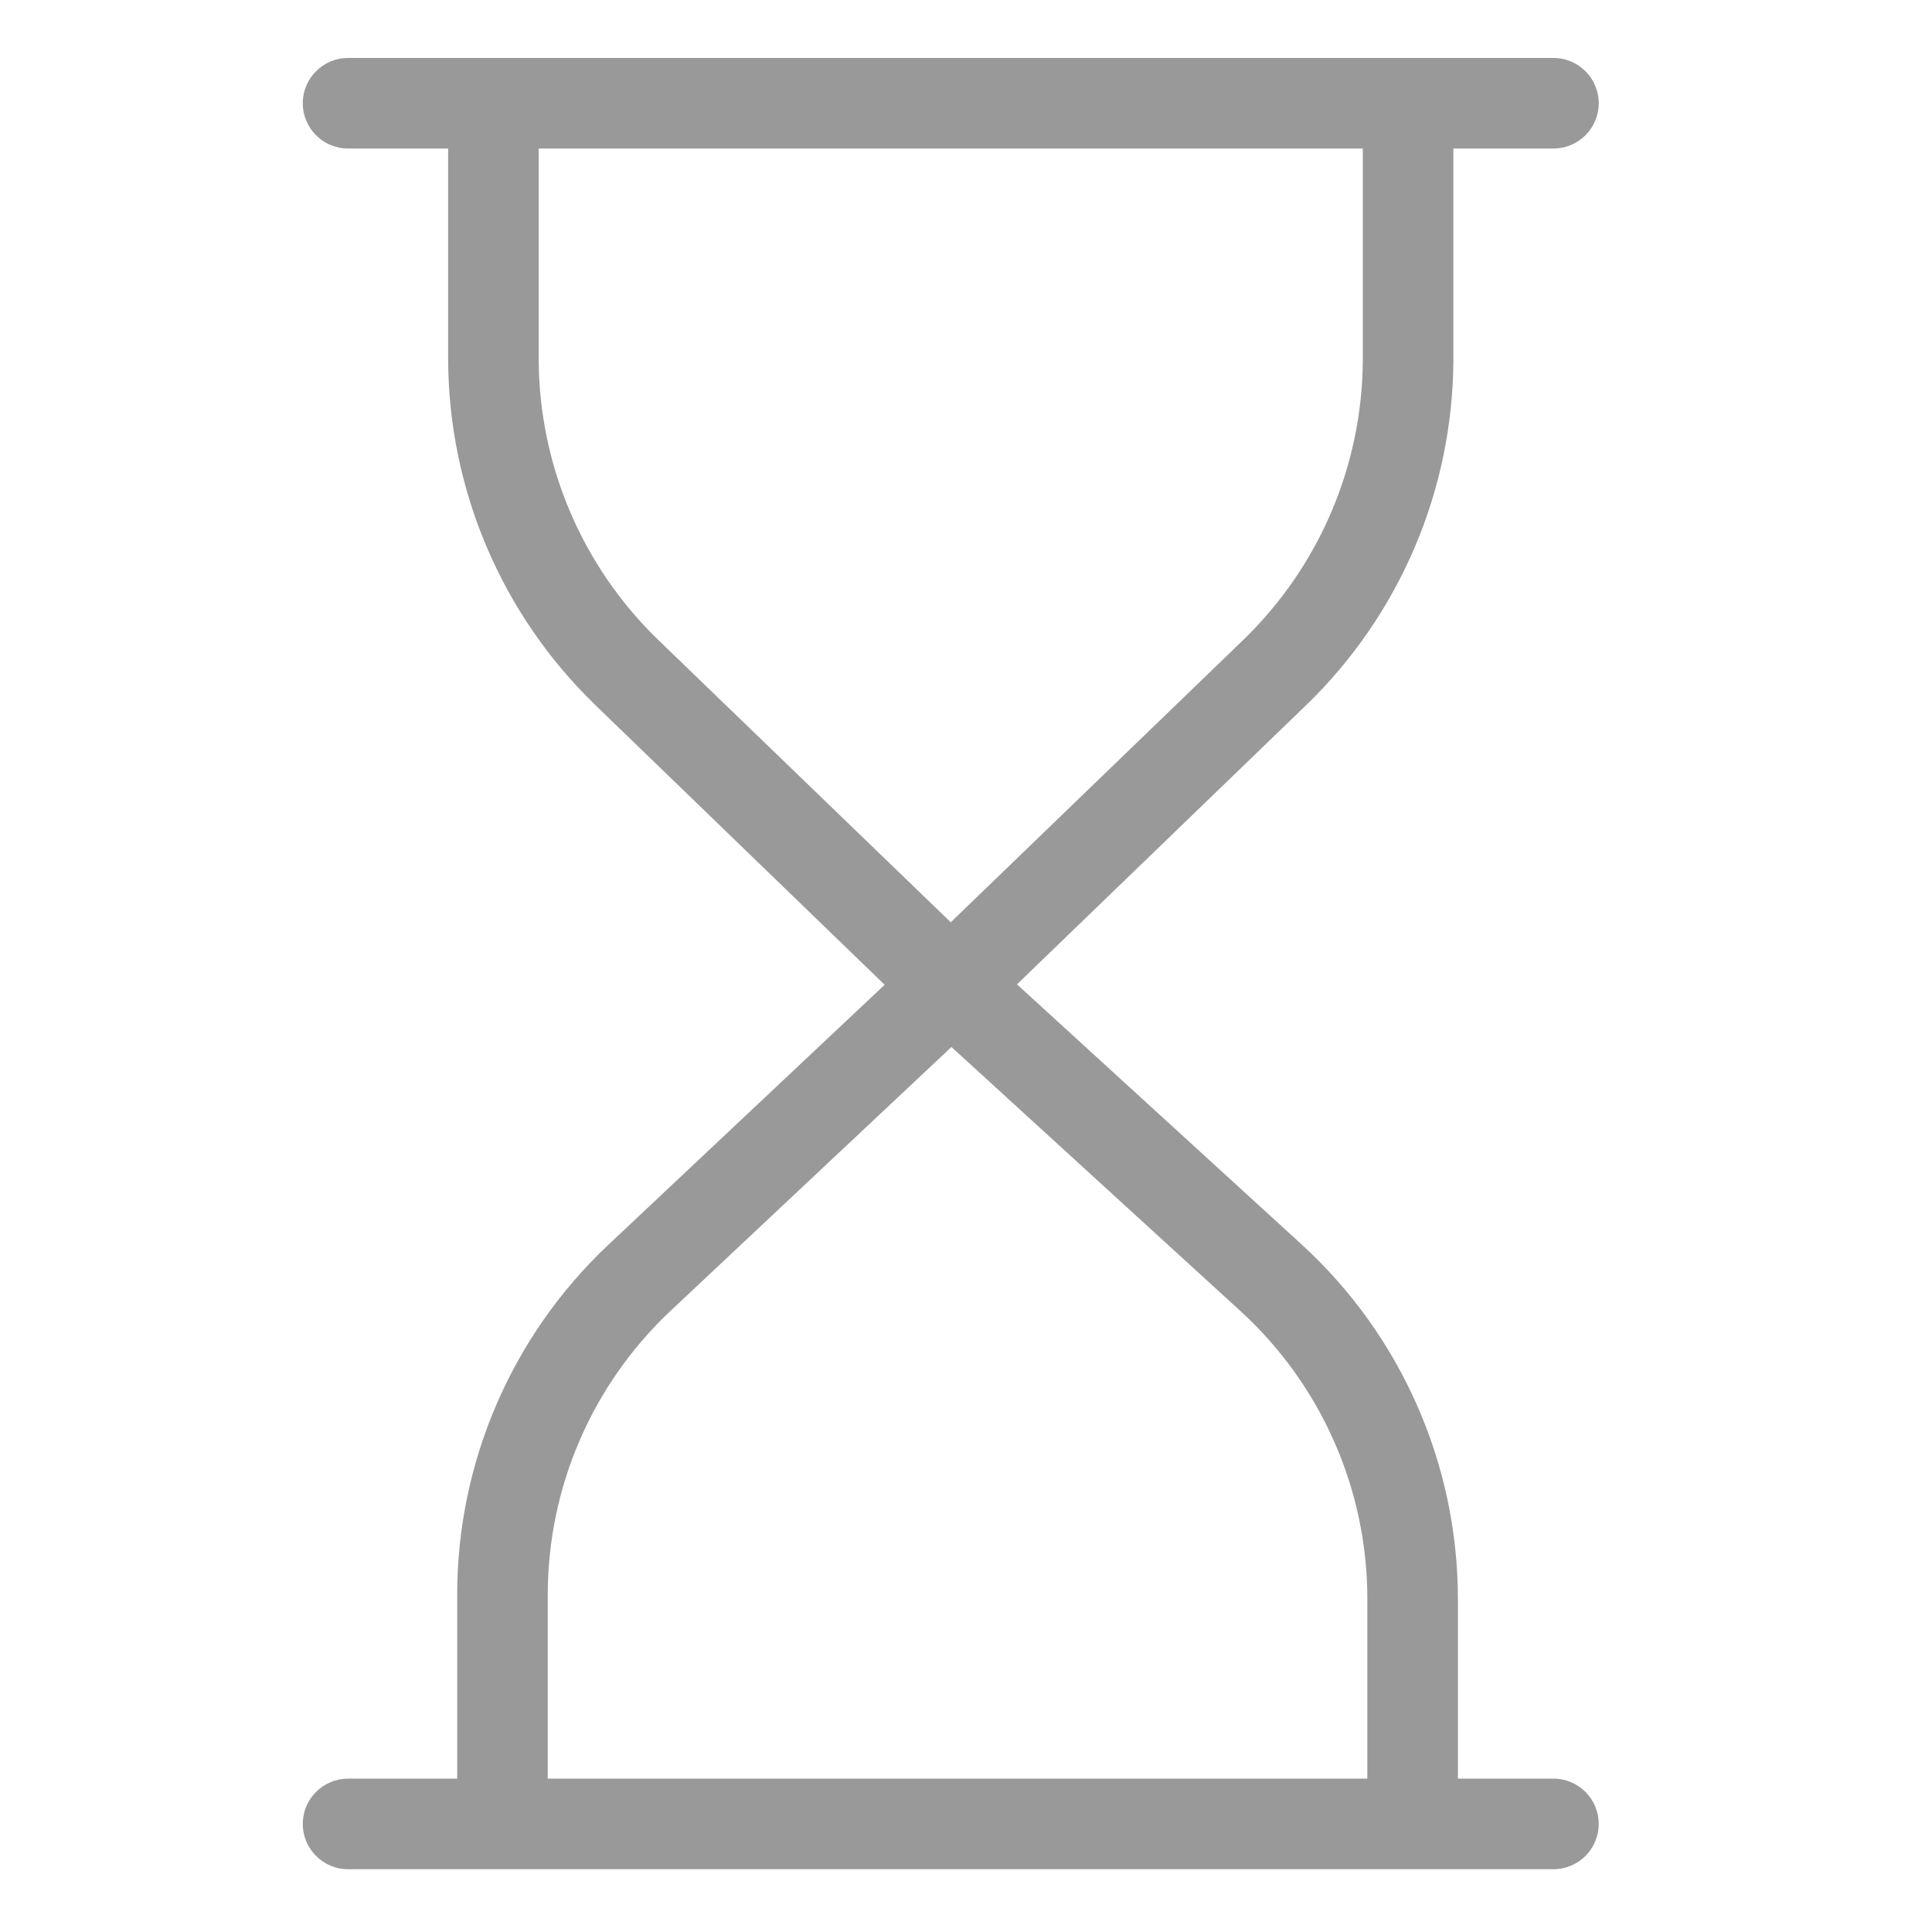<svg height="533pt" viewBox="-88 -16 533 533.333" width="533pt" fill="#999999" xmlns="http://www.w3.org/2000/svg"><path
  d="m313.043 83.469v-58.469h27.621c6.906 0 12.5-5.594 12.5-12.5s-5.594-12.5-12.5-12.5h-332.746c-6.906 0-12.5 5.594-12.5 12.5s5.594 12.5 12.5 12.5h27.625v58.469c.18 35.859 14.801 70.133 40.551 95.086l79.949 77.297-76.426 71.922c-26.559 25.078-41.602 60-41.574 96.531v50.695h-30.125c-6.906 0-12.5 5.594-12.5 12.5s5.594 12.5 12.5 12.5h332.746c6.906 0 12.5-5.594 12.5-12.5s-5.594-12.5-12.5-12.5h-26.371v-49.766c-.066-37.172-15.719-72.613-43.141-97.703l-78.582-71.797 79.938-77.18c25.746-24.957 40.359-59.227 40.535-95.086zm-23.75 341.766v49.766h-226.25v-50.695c-.016-29.637 12.199-57.961 33.75-78.305l77.691-72.973 79.844 72.949c22.234 20.359 34.922 49.109 34.965 79.258zm-115-186.641-80.805-77.992c-20.902-20.242-32.777-48.043-32.945-77.133v-58.469h227.5v58.469c-.172 29.09-12.047 56.891-32.949 77.133zm0 0"/></svg>
